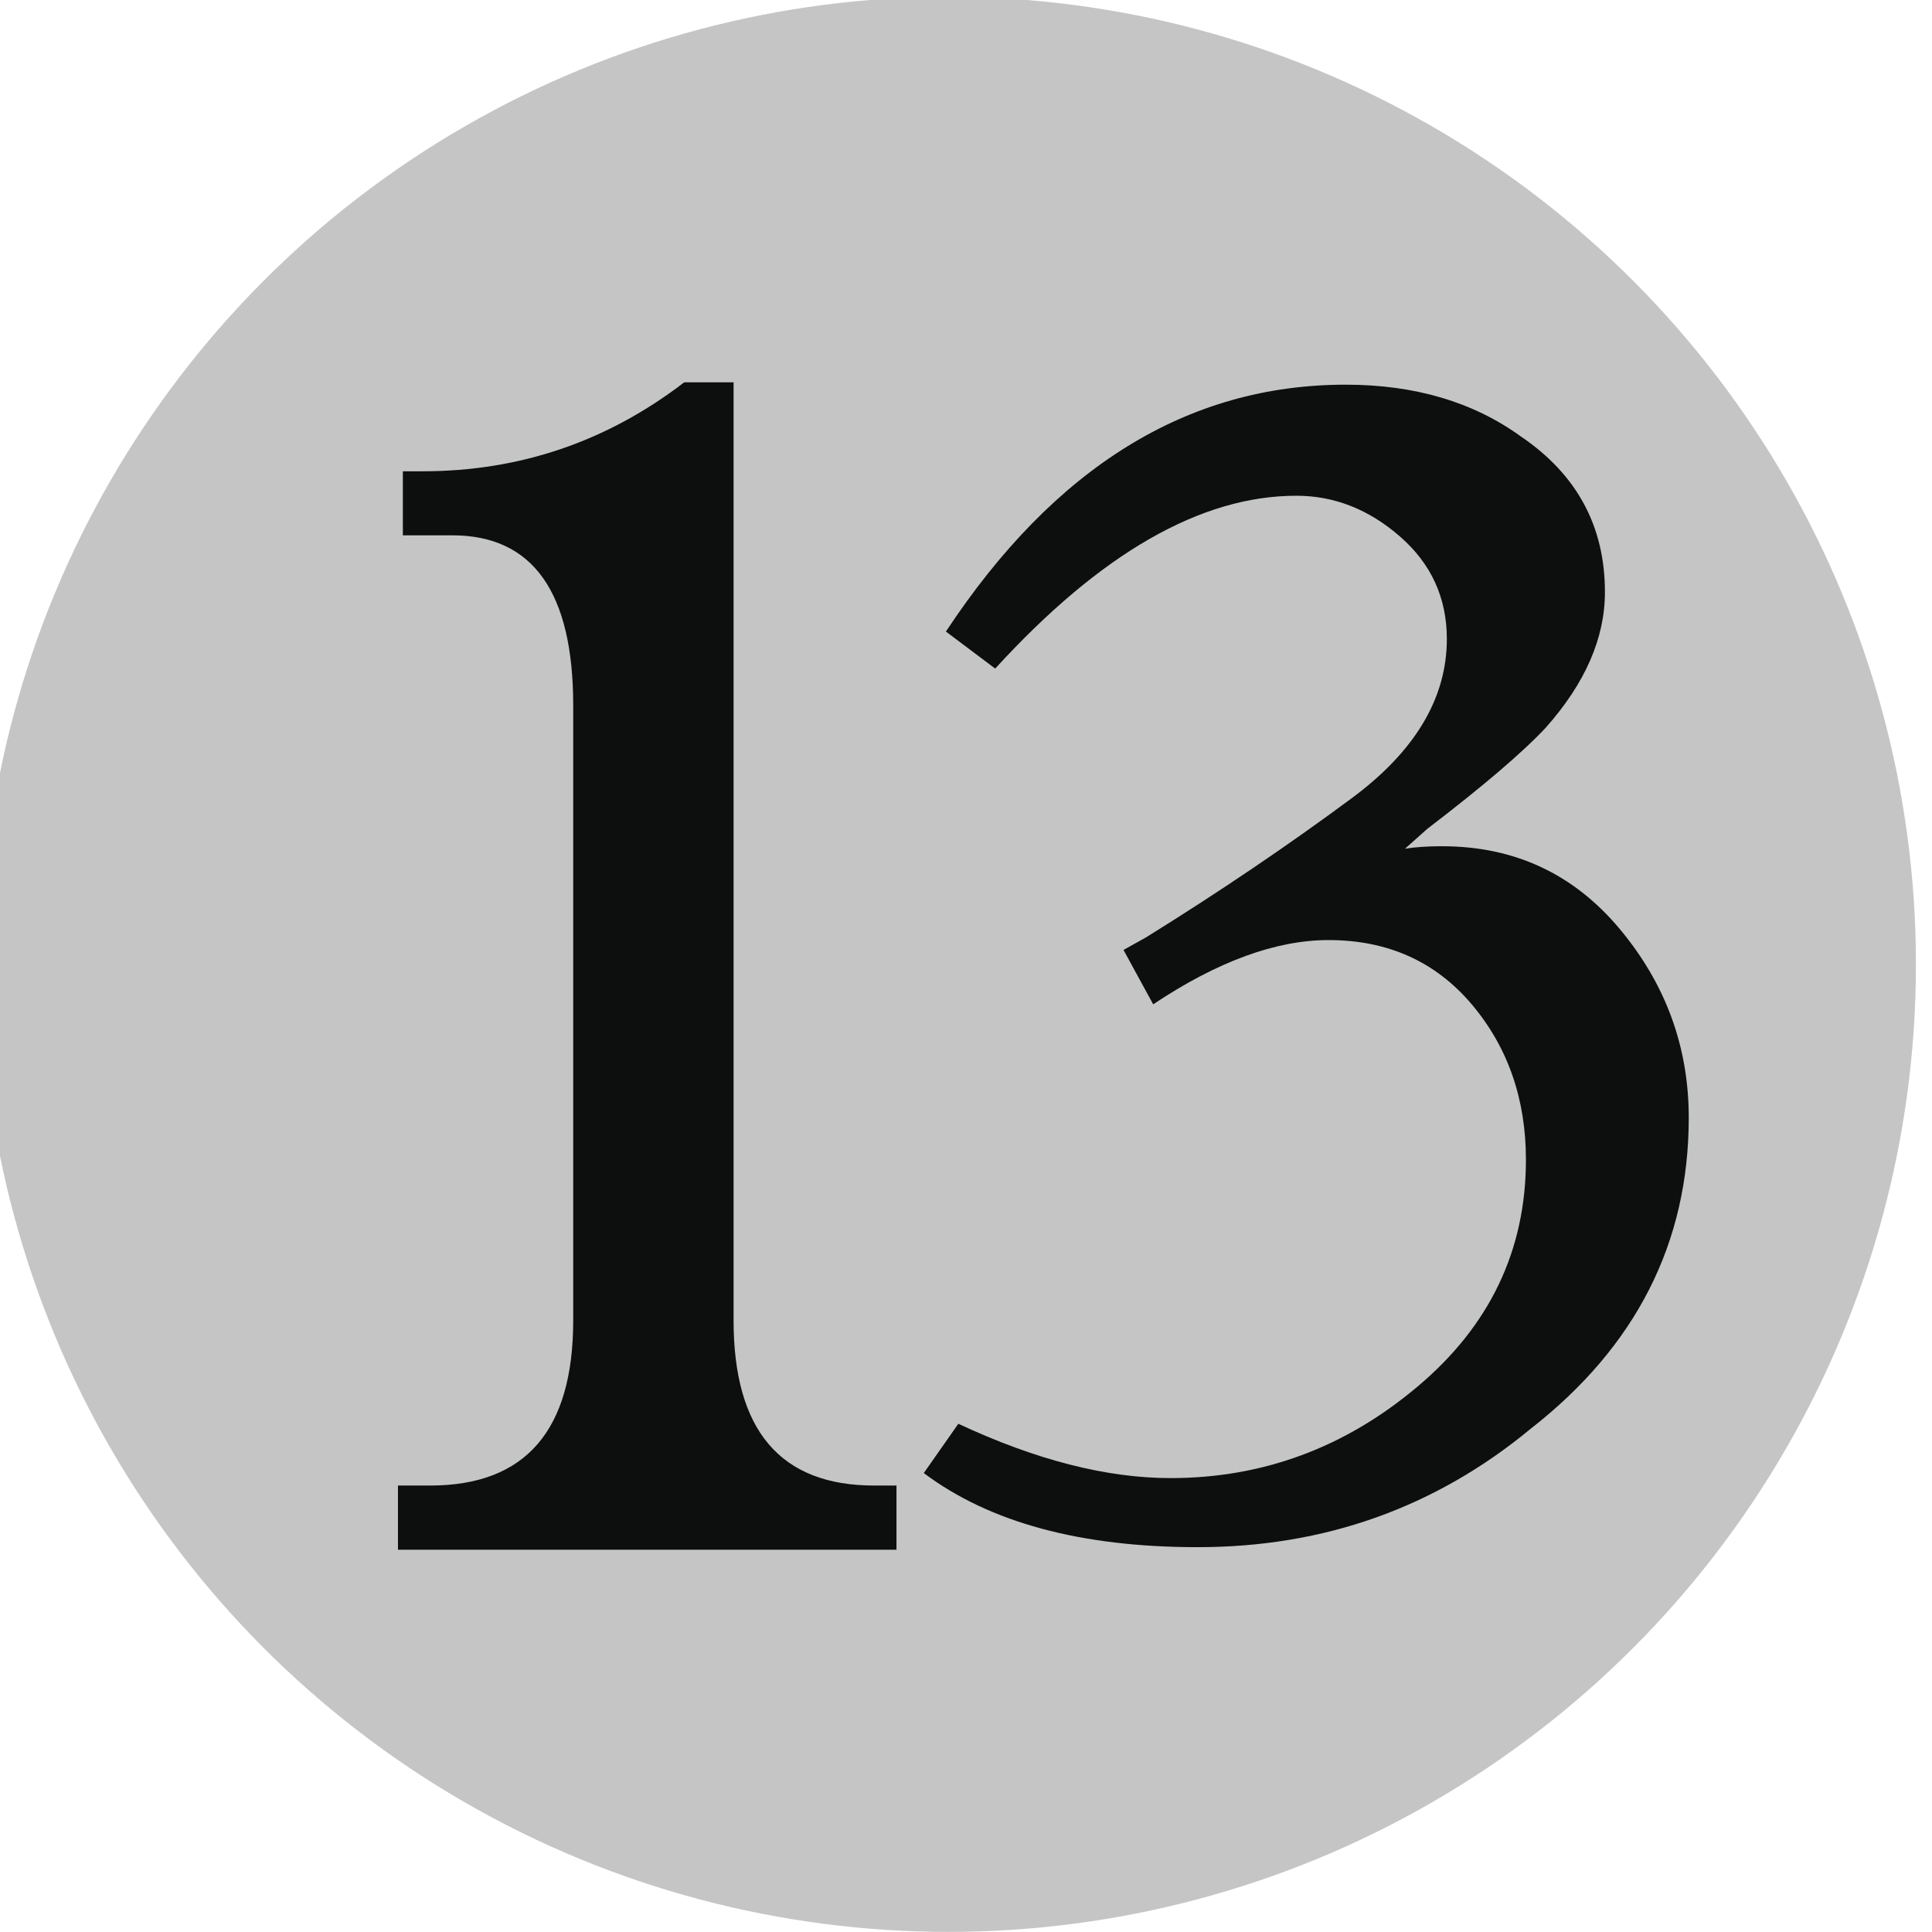 <?xml version="1.0" encoding="UTF-8" standalone="no"?>
<!-- Created with Inkscape (http://www.inkscape.org/) -->

<svg
   width="26.458mm"
   height="26.458mm"
   viewBox="0 0 26.458 26.458"
   version="1.1"
   id="svg1"
   inkscape:version="1.3 (0e150ed6c4, 2023-07-21)"
   sodipodi:docname="generic-13-pip.svg"
   xmlns:inkscape="http://www.inkscape.org/namespaces/inkscape"
   xmlns:sodipodi="http://sodipodi.sourceforge.net/DTD/sodipodi-0.dtd"
   xmlns="http://www.w3.org/2000/svg"
   xmlns:svg="http://www.w3.org/2000/svg">
  <sodipodi:namedview
     id="namedview1"
     pagecolor="#ffffff"
     bordercolor="#000000"
     borderopacity="0.25"
     inkscape:showpageshadow="2"
     inkscape:pageopacity="0.0"
     inkscape:pagecheckerboard="0"
     inkscape:deskcolor="#d1d1d1"
     inkscape:document-units="mm"
     inkscape:zoom="0.68239338"
     inkscape:cx="49.824634"
     inkscape:cy="49.824634"
     inkscape:window-width="1920"
     inkscape:window-height="991"
     inkscape:window-x="-9"
     inkscape:window-y="-9"
     inkscape:window-maximized="1"
     inkscape:current-layer="layer1" />
  <defs
     id="defs1" />
  <g
     inkscape:label="Layer 1"
     inkscape:groupmode="layer"
     id="layer1"
     transform="translate(-91.81,-135.202)">
    <g
       id="g17"
       style="fill:#c5c5c5;fill-opacity:1"
       transform="matrix(0.265,0,0,0.265,258.498,162.984)">&#10;	<circle
   fill="#CAC5C0"
   cx="-580"
   cy="-55.002"
   r="50"
   id="circle17"
   style="fill:#c5c5c5;fill-opacity:1" />
&#10;</g>
    <path
       fill="#0d0f0f"
       d="m 101.856,140.438 v 12.844 c 0,1.51 0.642,2.264 1.927,2.264 h 0.304 v 0.879 h -6.827 v -0.879 h 0.44 c 1.307,0 1.96,-0.754 1.96,-2.264 v -8.417 c 0,-1.554 -0.553,-2.332 -1.656,-2.332 H 97.327 v -0.877 h 0.271 c 1.328,0 2.524,-0.406 3.582,-1.218 z m 5.746,8.517 -0.406,-0.744 0.305,-0.17 c 1.014,-0.629 1.954,-1.266 2.822,-1.909 0.866,-0.642 1.301,-1.368 1.301,-2.18 0,-0.563 -0.215,-1.031 -0.642,-1.403 -0.428,-0.373 -0.902,-0.558 -1.419,-0.558 -1.308,0 -2.682,0.789 -4.124,2.367 l -0.675,-0.507 c 1.487,-2.253 3.312,-3.381 5.475,-3.381 0.946,0 1.747,0.237 2.4,0.71 0.766,0.52 1.15,1.229 1.15,2.13 0,0.632 -0.271,1.25 -0.811,1.858 -0.316,0.338 -0.857,0.8 -1.623,1.386 l -0.304,0.271 c 0.135,-0.022 0.304,-0.034 0.507,-0.034 0.992,0 1.802,0.378 2.433,1.132 0.631,0.755 0.946,1.617 0.946,2.585 0,1.713 -0.721,3.133 -2.163,4.259 -1.307,1.081 -2.828,1.623 -4.561,1.623 -1.601,0 -2.851,-0.338 -3.752,-1.015 l 0.473,-0.675 c 1.059,0.495 2.027,0.744 2.906,0.744 1.262,0 2.389,-0.416 3.38,-1.251 0.992,-0.833 1.487,-1.87 1.487,-3.109 0,-0.833 -0.248,-1.543 -0.743,-2.129 -0.497,-0.586 -1.15,-0.879 -1.961,-0.879 -0.72,2.7e-4 -1.521,0.293 -2.399,0.879 z"
       id="path18"
       style="stroke-width:0.265" />
  </g>
</svg>

